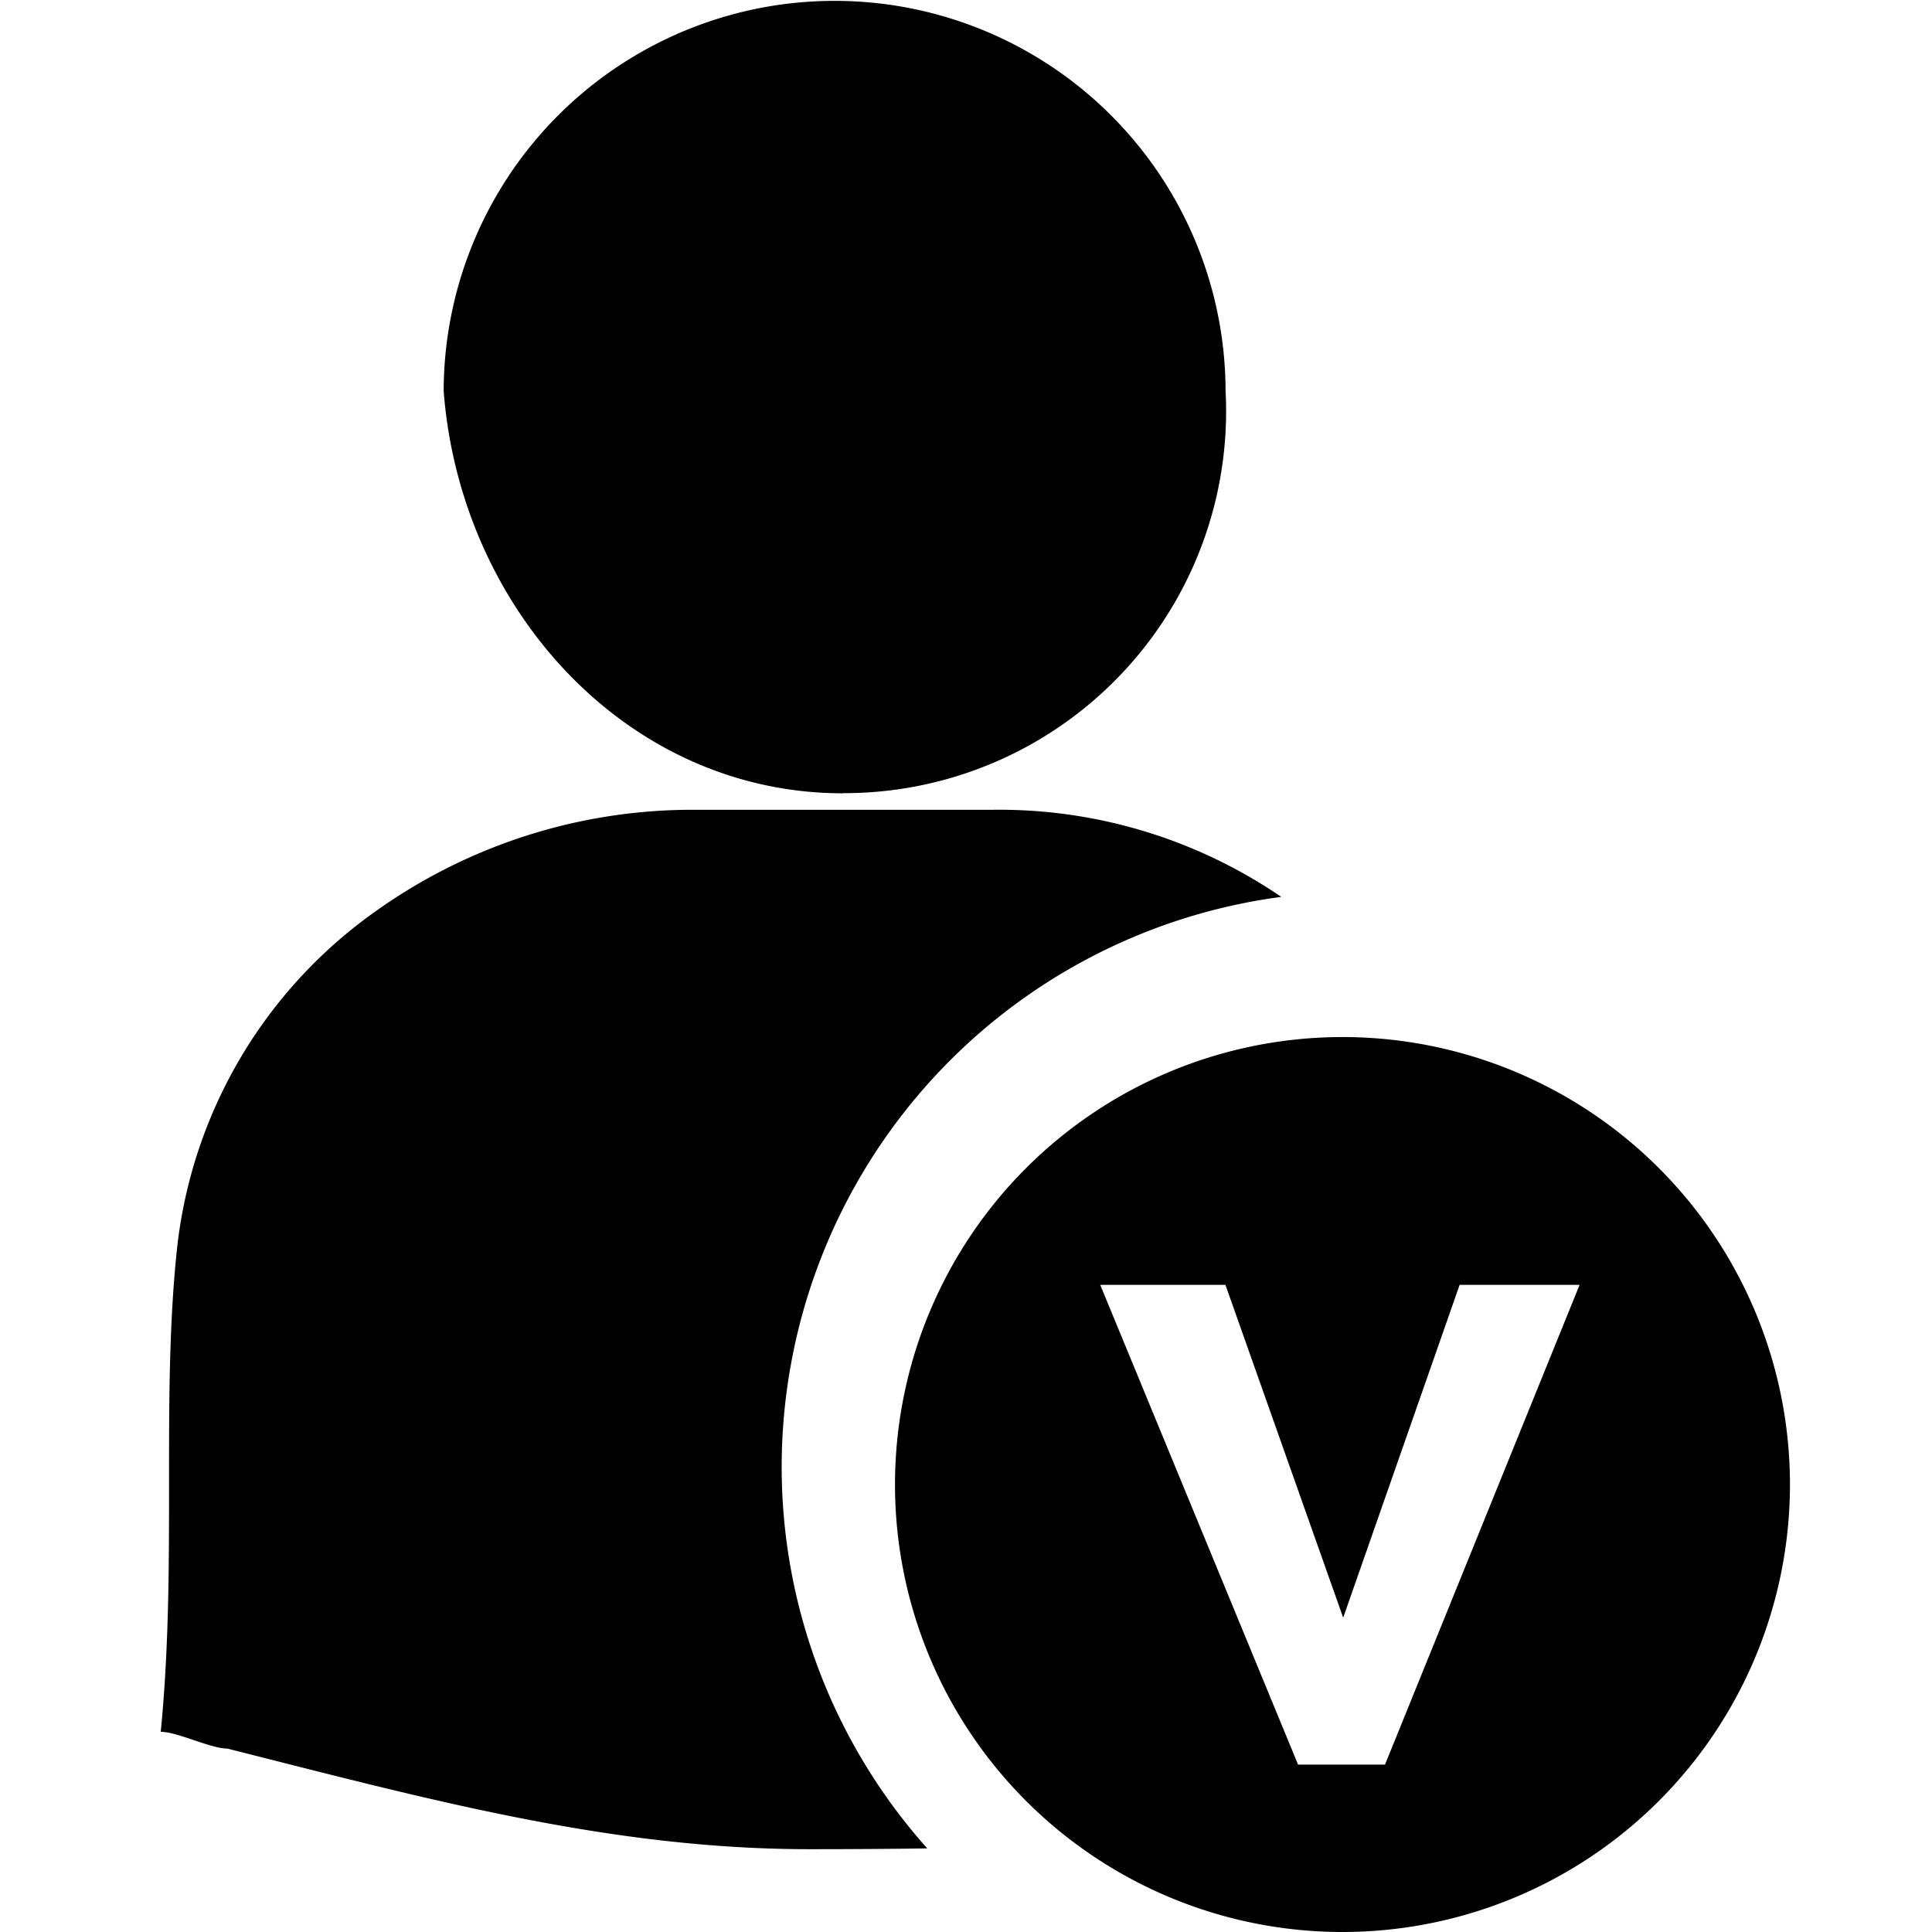 <?xml version="1.0" standalone="no"?><!DOCTYPE svg PUBLIC "-//W3C//DTD SVG 1.1//EN" "http://www.w3.org/Graphics/SVG/1.1/DTD/svg11.dtd"><svg t="1583378112236" class="icon" viewBox="0 0 1024 1024" version="1.1" xmlns="http://www.w3.org/2000/svg" p-id="2875" xmlns:xlink="http://www.w3.org/1999/xlink" width="48" height="48"><defs><style type="text/css"></style></defs><path d="M711.541 1024a237.17 237.17 0 1 1 237.17-237.17 237.17 237.17 0 0 1-237.17 237.17z m62.089-342.998l-61.714 176.405-62.413-176.405h-66.358l104.854 254.271h46.086l103.131-254.271h-63.587z m-359.325 96.466a303.528 303.528 0 0 0 77.168 202.219c-21.27 0.3-42.291 0.424-62.413 0.424-105.803 0-202.793-26.663-308.596-53.326-8.813 0-26.438-8.888-35.276-8.888 8.813-88.851 0-177.703 8.813-257.666a252.349 252.349 0 0 1 105.803-177.728 288.748 288.748 0 0 1 167.542-53.301h158.704a264.981 264.981 0 0 1 153.037 46.161 304.876 304.876 0 0 0-264.782 302.105z m32.455-357.003c-114.616 0-202.793-97.739-211.606-213.253a207.212 207.212 0 0 1 414.423 0 202.443 202.443 0 0 1-202.793 213.178z" p-id="2876"></path></svg>